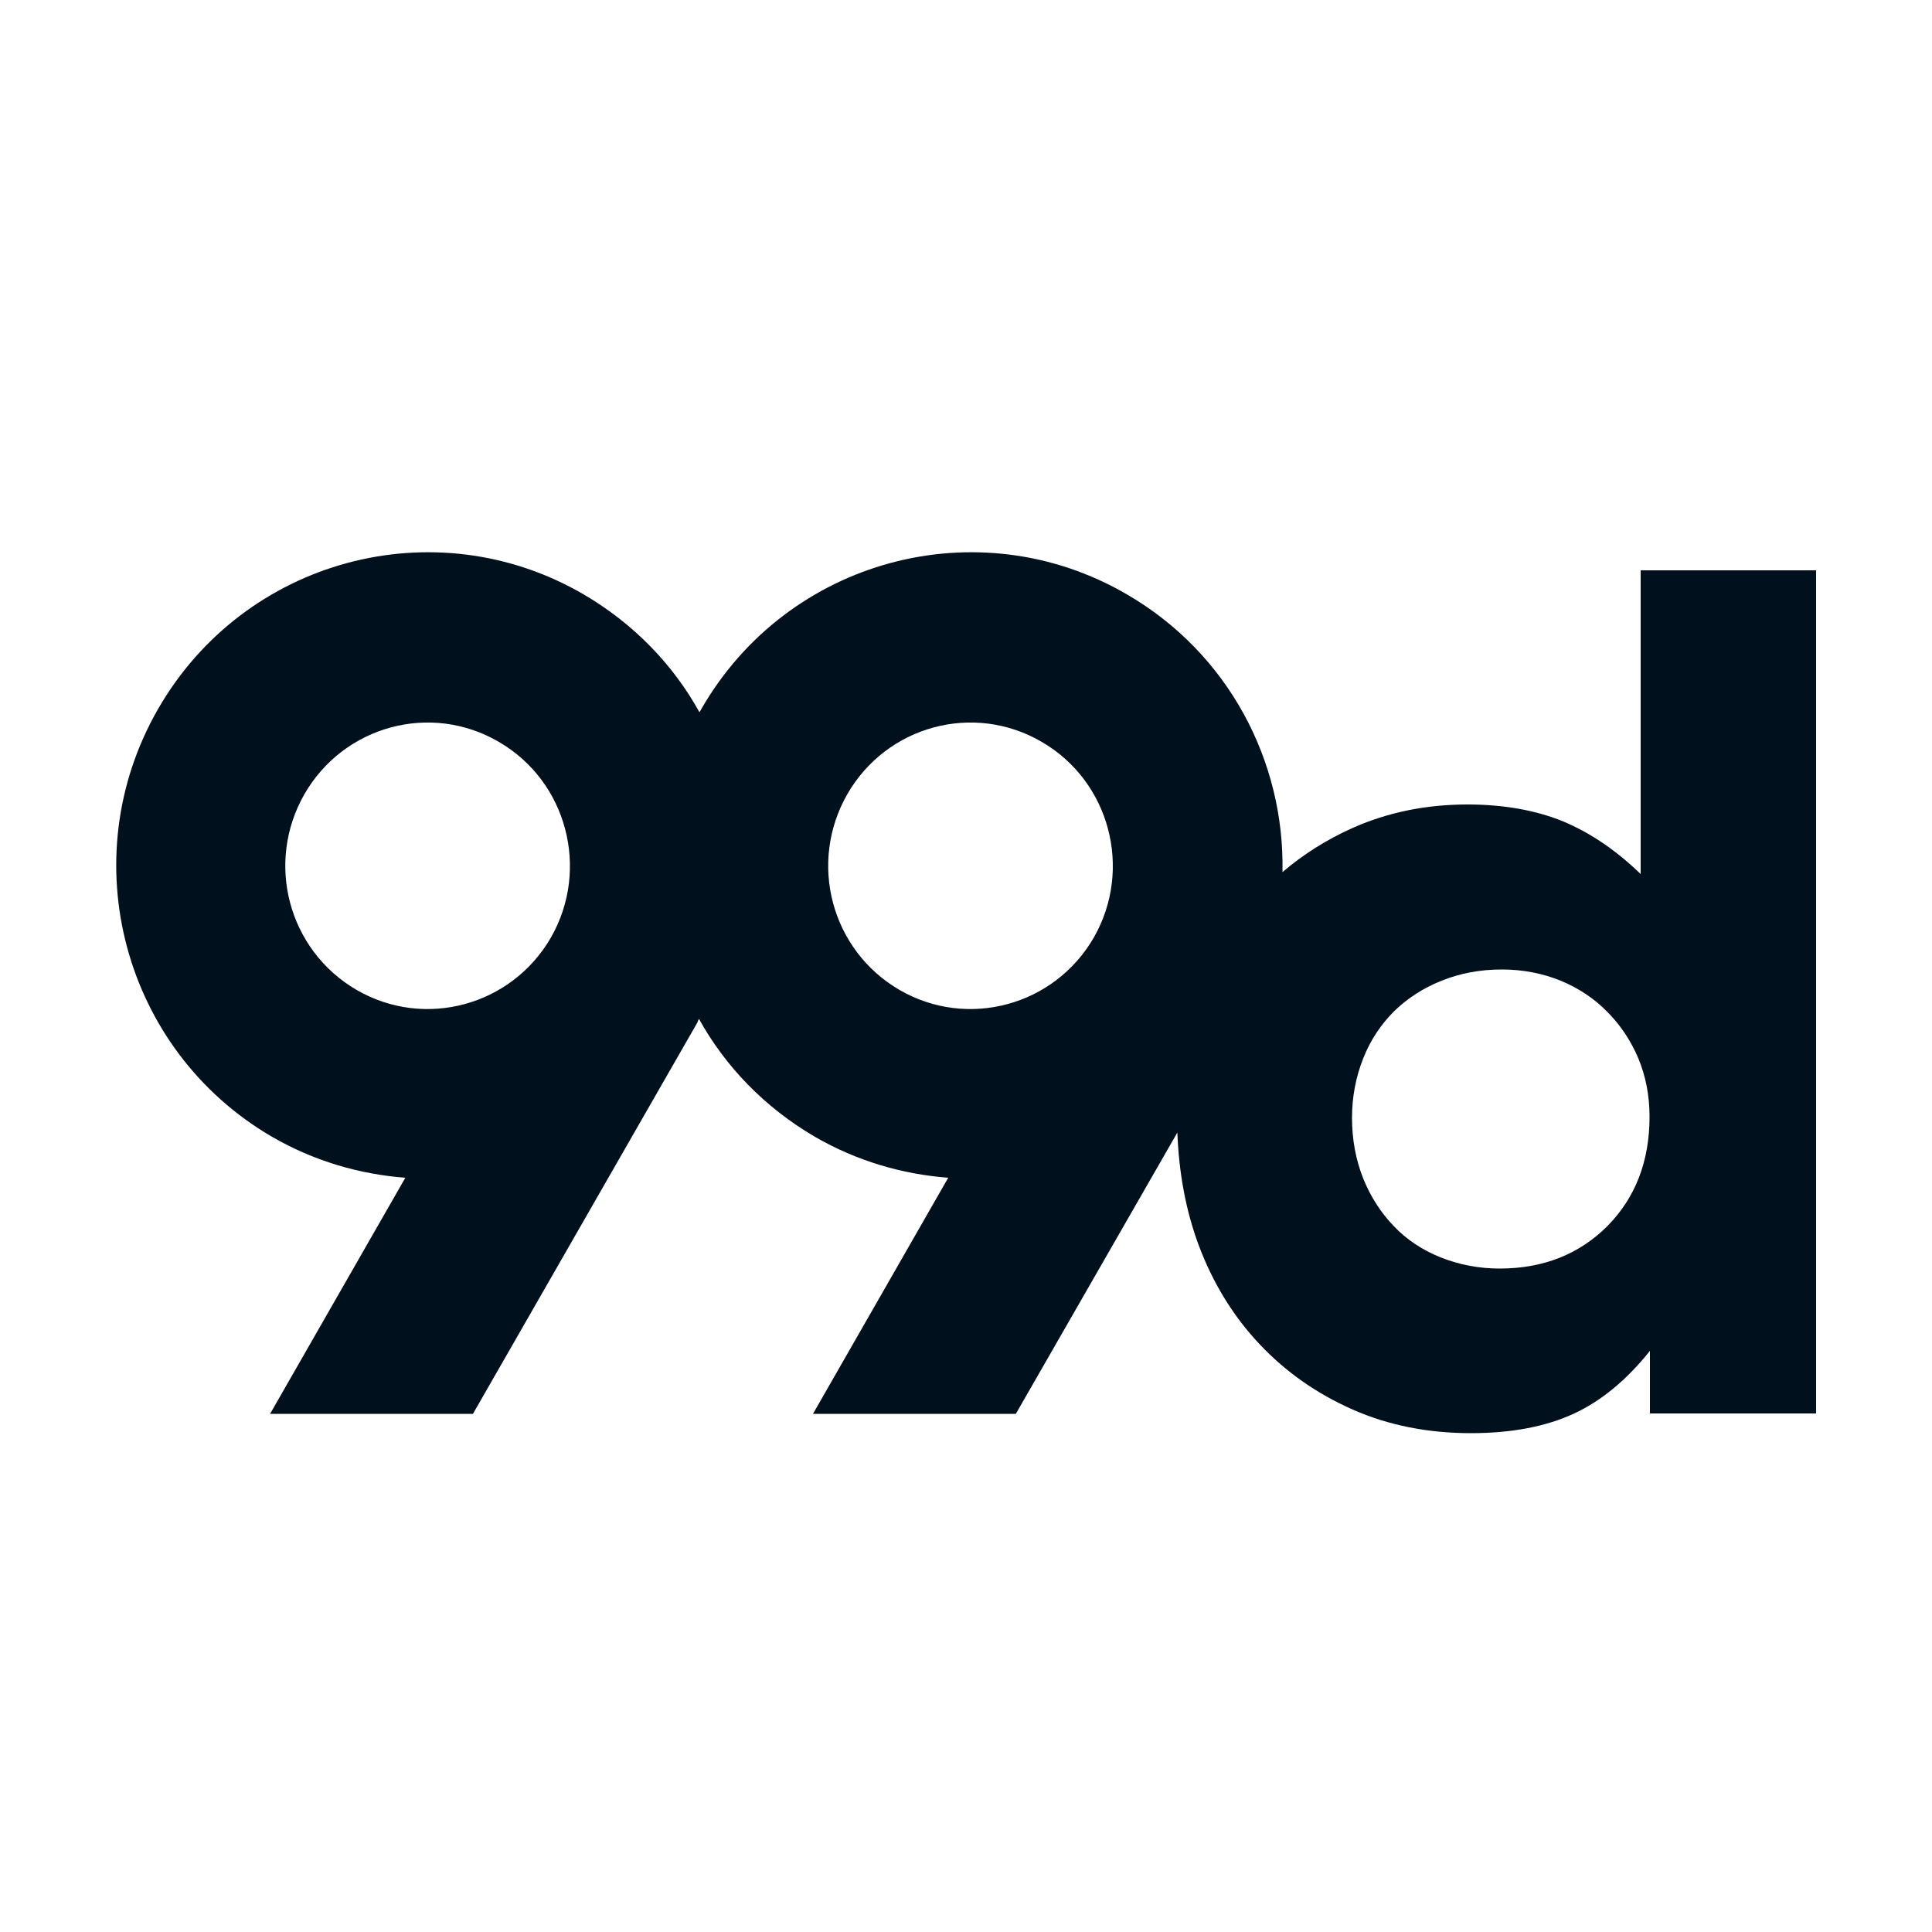 <?xml version="1.0" encoding="utf-8"?>
<!-- Generator: Adobe Illustrator 27.2.0, SVG Export Plug-In . SVG Version: 6.00 Build 0)  -->
<svg version="1.1" id="Layer_1" xmlns="http://www.w3.org/2000/svg" xmlns:xlink="http://www.w3.org/1999/xlink" x="0px" y="0px"
	 viewBox="0 0 500 500" style="enable-background:new 0 0 500 500;" xml:space="preserve">
<style type="text/css">
	.st0{fill-rule:evenodd;clip-rule:evenodd;fill:#00111D;}
</style>
<path class="st0" d="M424.6,147.6v78.6c-6.3-6.1-12.9-10.6-20-13.6c-7.1-2.9-15.4-4.4-24.8-4.4c-10.7,0-20.6,2-29.8,6.1
	c-6.7,3-12.7,6.8-18.1,11.4c0.6-28.6-13.9-56.6-40.3-71.9c-38.5-22.4-87.8-9.1-110.1,29.7c-0.2,0.3-0.3,0.6-0.5,0.8
	c-6.8-12.3-17-22.9-30-30.5c-38.5-22.4-87.8-9.1-110.1,29.7c-22.3,38.8-9,88.3,29.5,110.7c10.9,6.3,22.7,9.7,34.5,10.6l-35,61.1
	h52.5l58.1-101.3c0.1-0.3,0.2-0.6,0.4-0.9c6.8,12.3,17,22.9,30,30.5c10.9,6.3,22.7,9.7,34.5,10.6l-35,61.1h52.5l41.8-72.8
	c0.4,10.5,2.2,20.2,5.5,29.1c3.7,9.9,9,18.5,15.8,25.7c6.8,7.2,14.8,12.8,24.1,16.9c9.3,4.1,19.5,6.1,30.6,6.1
	c10.5,0,19.3-1.7,26.5-5c7.2-3.3,13.8-8.8,19.8-16.3v16.2h43V147.6H424.6z M142.6,242.6c-10.2,17.7-32.7,23.8-50.3,13.6
	c-17.7-10.3-23.7-32.9-13.5-50.7c10.2-17.7,32.7-23.8,50.3-13.5C146.7,202.2,152.7,224.9,142.6,242.6z M283.1,242.6
	c-10.2,17.7-32.7,23.8-50.3,13.6c-17.7-10.3-23.7-32.9-13.5-50.7c10.2-17.7,32.7-23.8,50.3-13.5
	C287.2,202.2,293.2,224.9,283.1,242.6z M416,317.3c-7.3,7.3-16.6,11-27.9,11c-5.4,0-10.5-1-15.3-2.9c-4.7-1.9-8.8-4.6-12.1-8.1
	c-3.3-3.4-6-7.6-7.9-12.3c-1.9-4.8-2.9-10-2.9-15.7c0-5.5,1-10.6,2.9-15.4c1.9-4.8,4.6-8.8,8-12.2c3.4-3.3,7.5-6,12.3-7.9
	c4.7-1.9,9.9-2.9,15.6-2.9c5.4,0,10.5,1,15.2,2.9c4.6,1.9,8.7,4.6,12.1,8.1c3.4,3.4,6.1,7.5,8,12c1.9,4.6,2.9,9.6,2.9,15.1
	C426.9,300.6,423.2,310,416,317.3z"/>
</svg>
